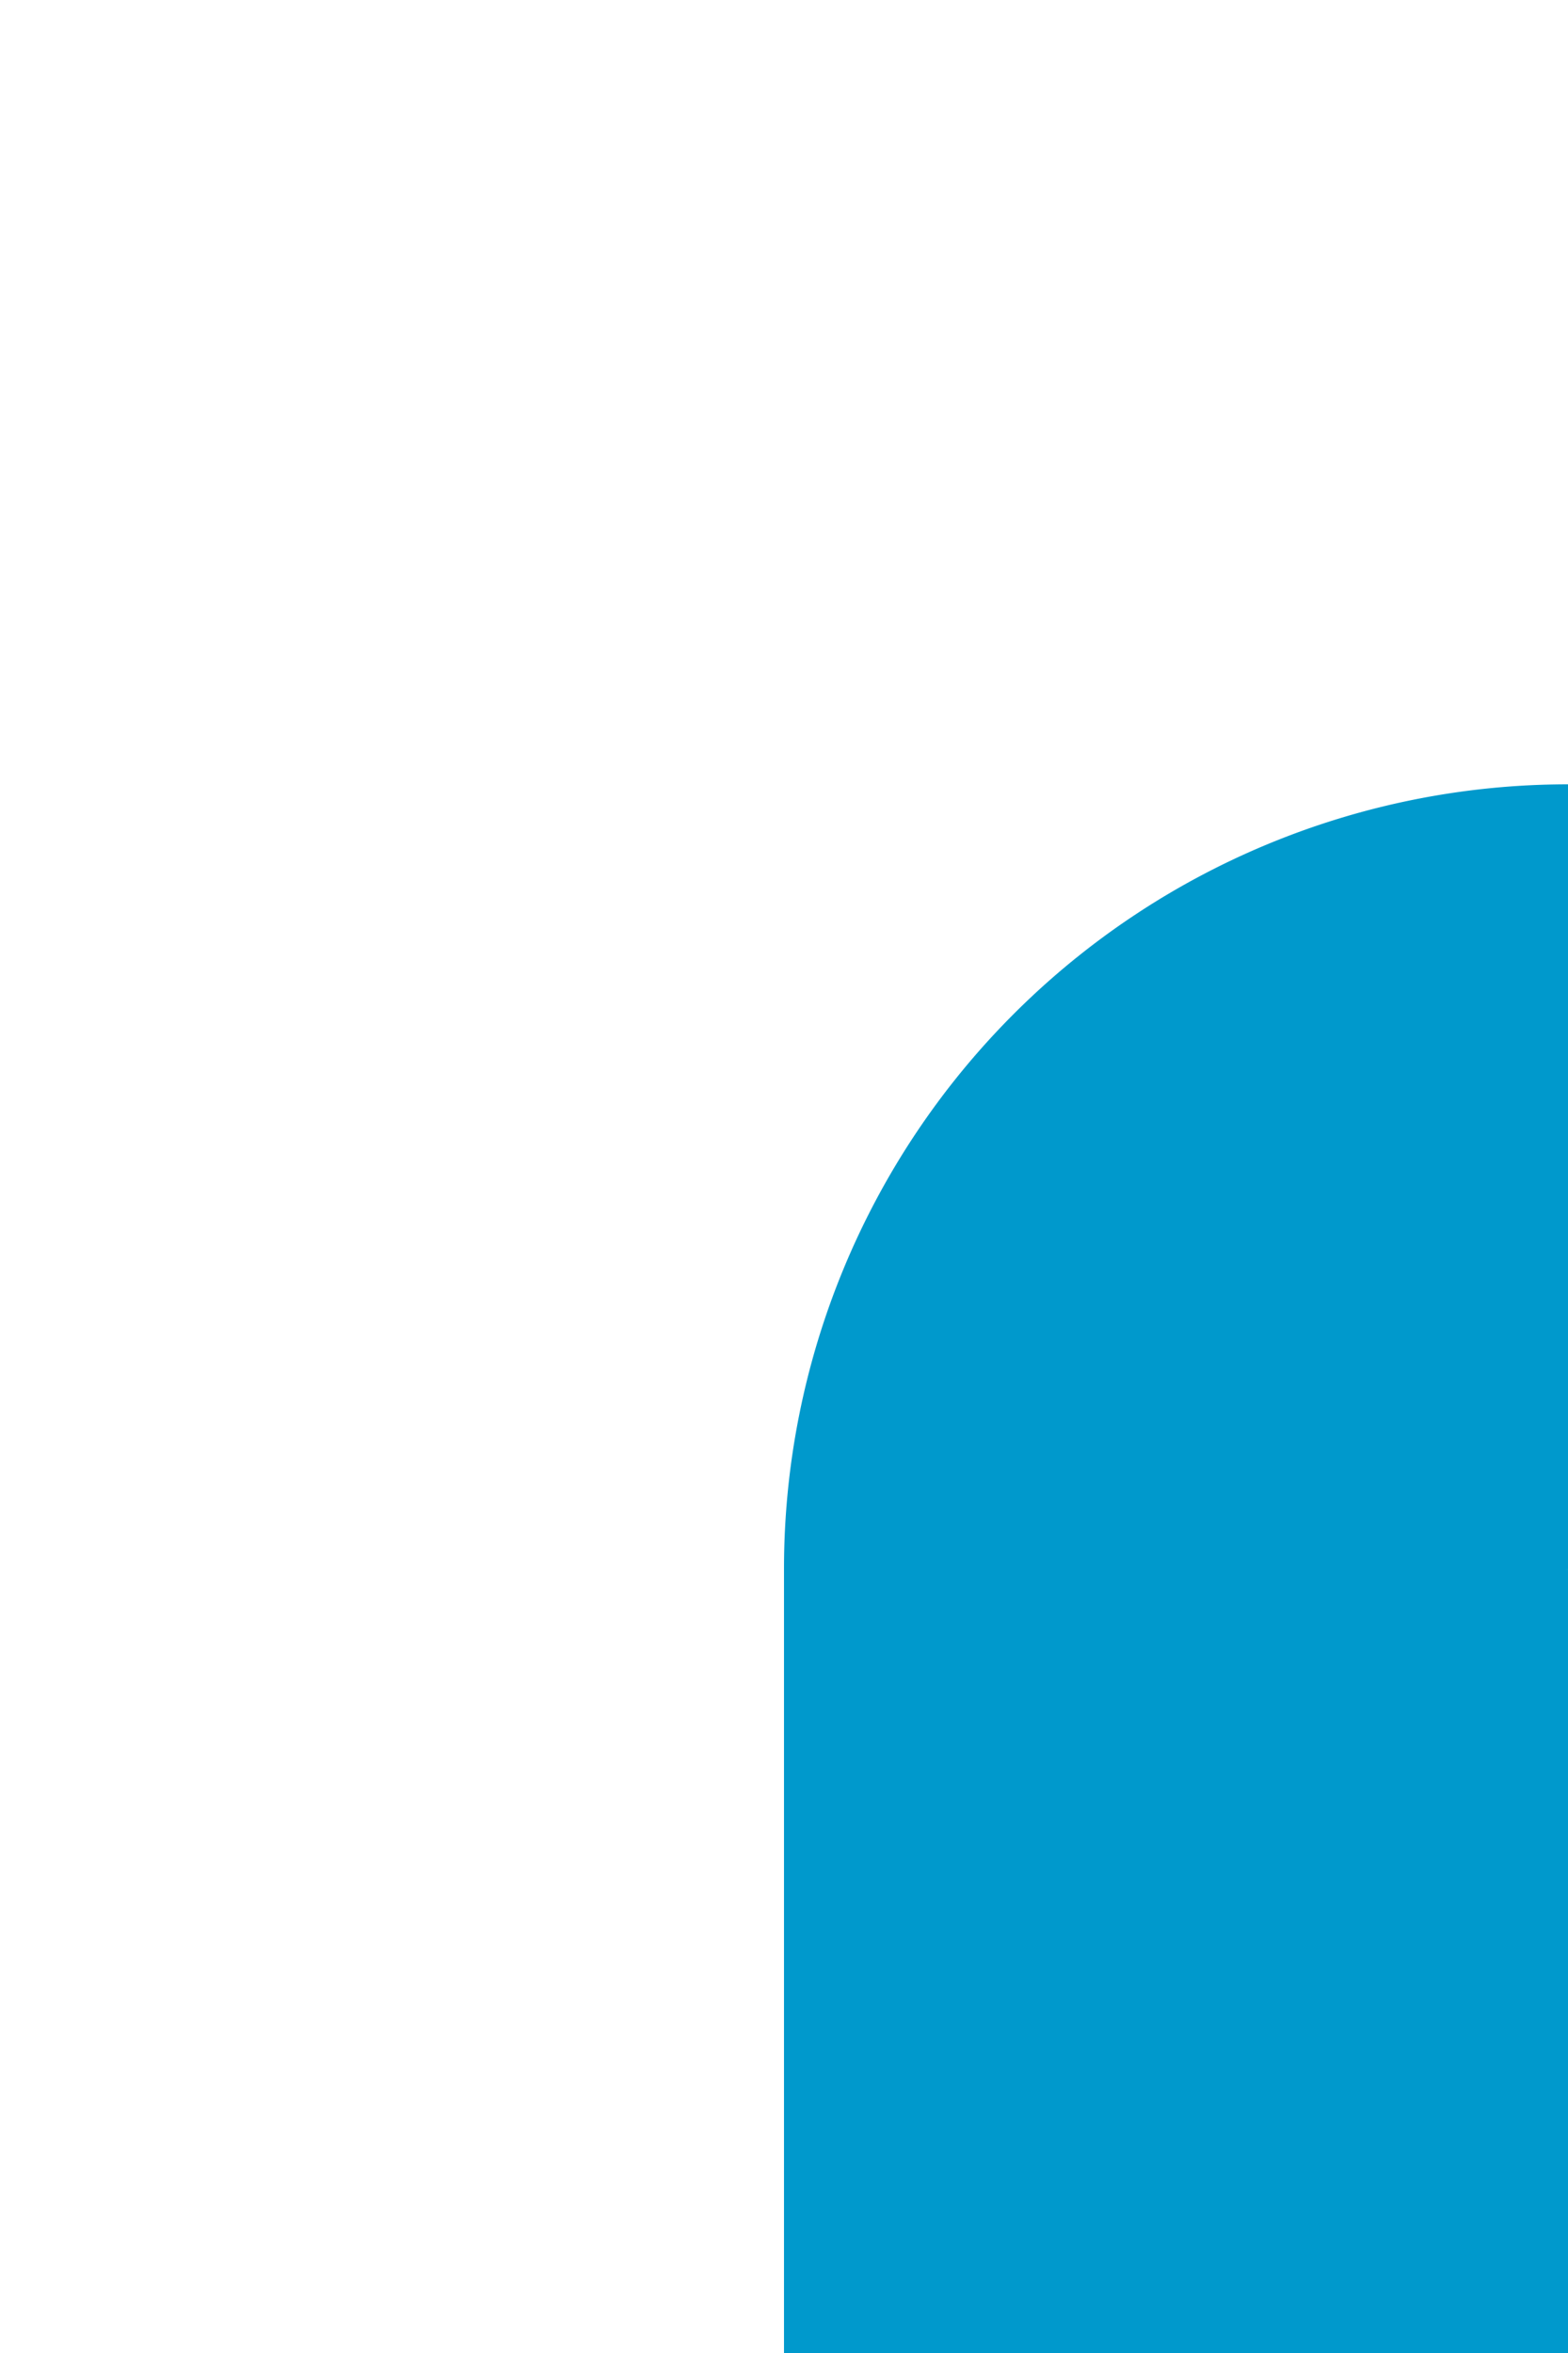 ﻿<?xml version="1.0" encoding="utf-8"?>
<svg version="1.1" xmlns:xlink="http://www.w3.org/1999/xlink" width="4px" height="6px" viewBox="747 222  4 6" xmlns="http://www.w3.org/2000/svg">
  <path d="M 751 225  A 1 1 0 0 0 750 226 L 750 872  A 5 5 0 0 1 745 877 L 736 877  A 5 5 0 0 0 731 882 L 731 887  " stroke-width="2" stroke="#0099cc" fill="none" />
</svg>